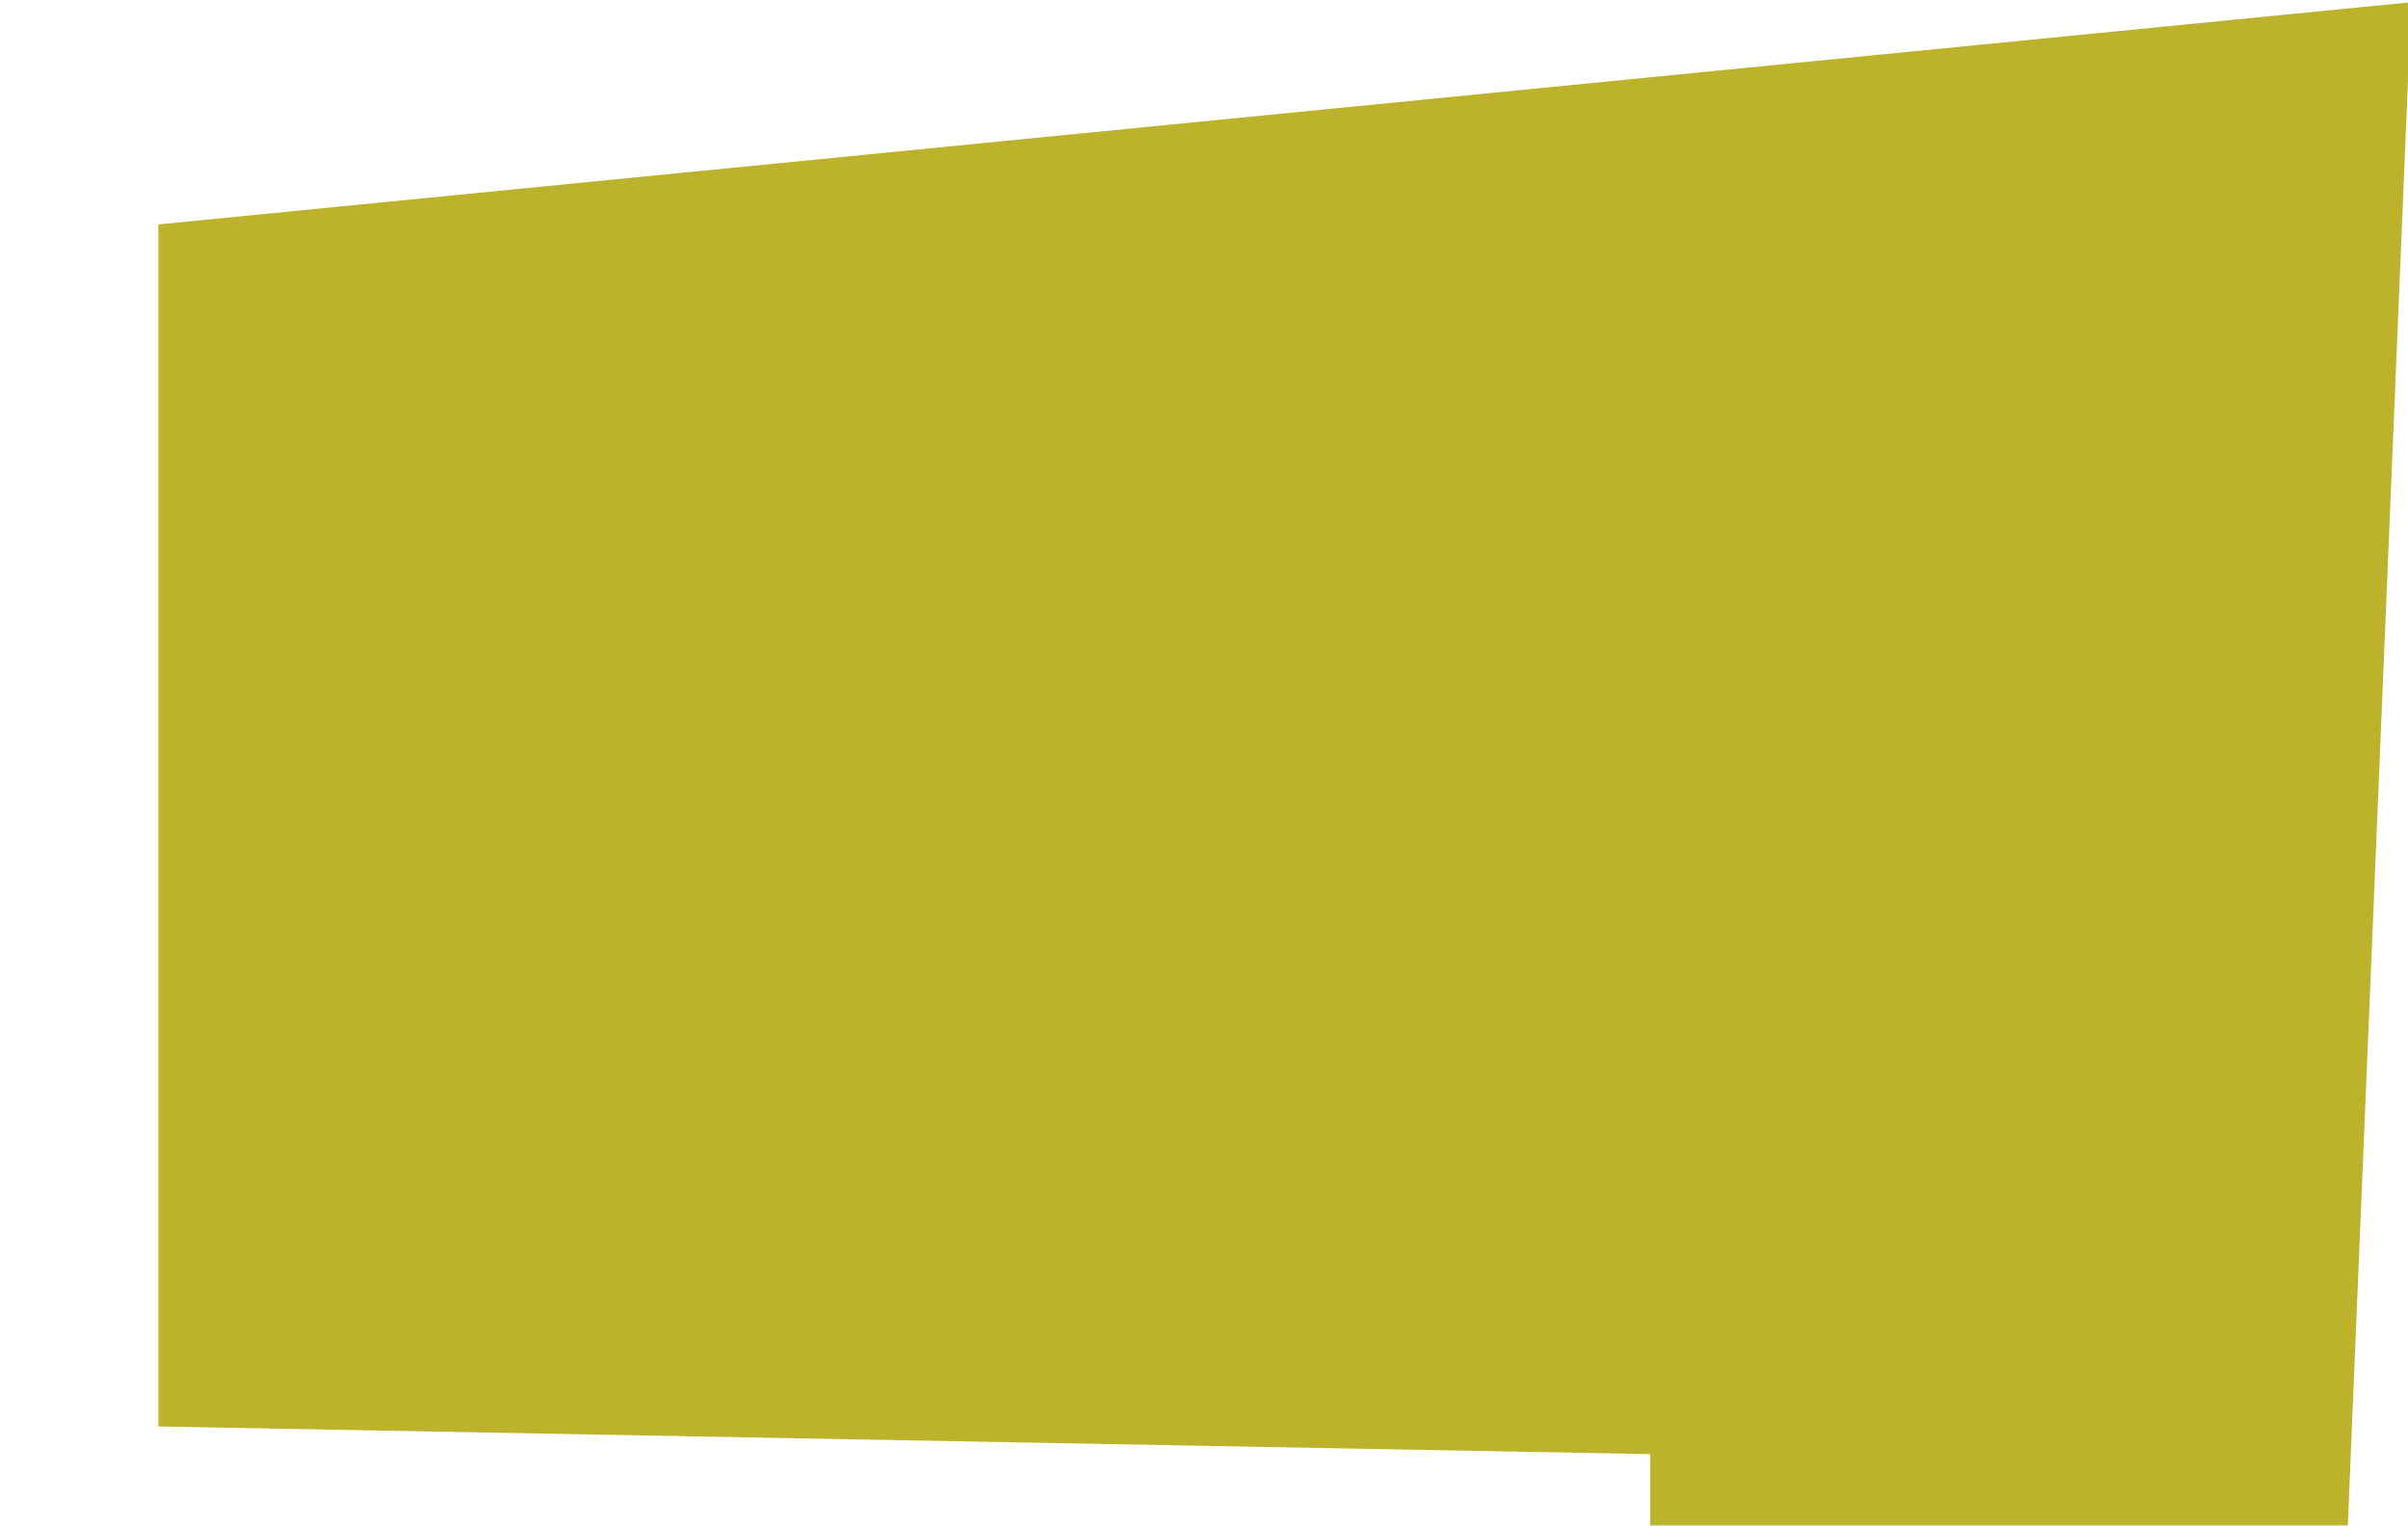 <?xml version="1.0" encoding="UTF-8" standalone="no"?>
<!DOCTYPE svg PUBLIC "-//W3C//DTD SVG 1.1//EN" "http://www.w3.org/Graphics/SVG/1.1/DTD/svg11.dtd">
<svg width="100%" height="100%" viewBox="0 0 996 631" version="1.1" xmlns="http://www.w3.org/2000/svg" xmlns:xlink="http://www.w3.org/1999/xlink" xml:space="preserve" xmlns:serif="http://www.serif.com/" style="fill-rule:evenodd;clip-rule:evenodd;stroke-linejoin:round;stroke-miterlimit:2;">
    <g transform="matrix(1,0,0,1,-2025.82,0)">
        <g id="Artboard4" transform="matrix(1.069,0,0,1,-208.569,0)">
            <rect x="2090.33" y="0" width="931.294" height="630.841" style="fill:none;"/>
            <g transform="matrix(0.936,0,0,1,32.031,-812)">
                <path d="M2264.33,904.798L3195.62,812.909L3169.4,1442.84L2881.01,1442.84L2881.01,1413.34L2264.33,1401.9L2264.33,904.798Z" style="fill:rgb(188,178,44);fill-rule:nonzero;"/>
            </g>
        </g>
    </g>
</svg>
